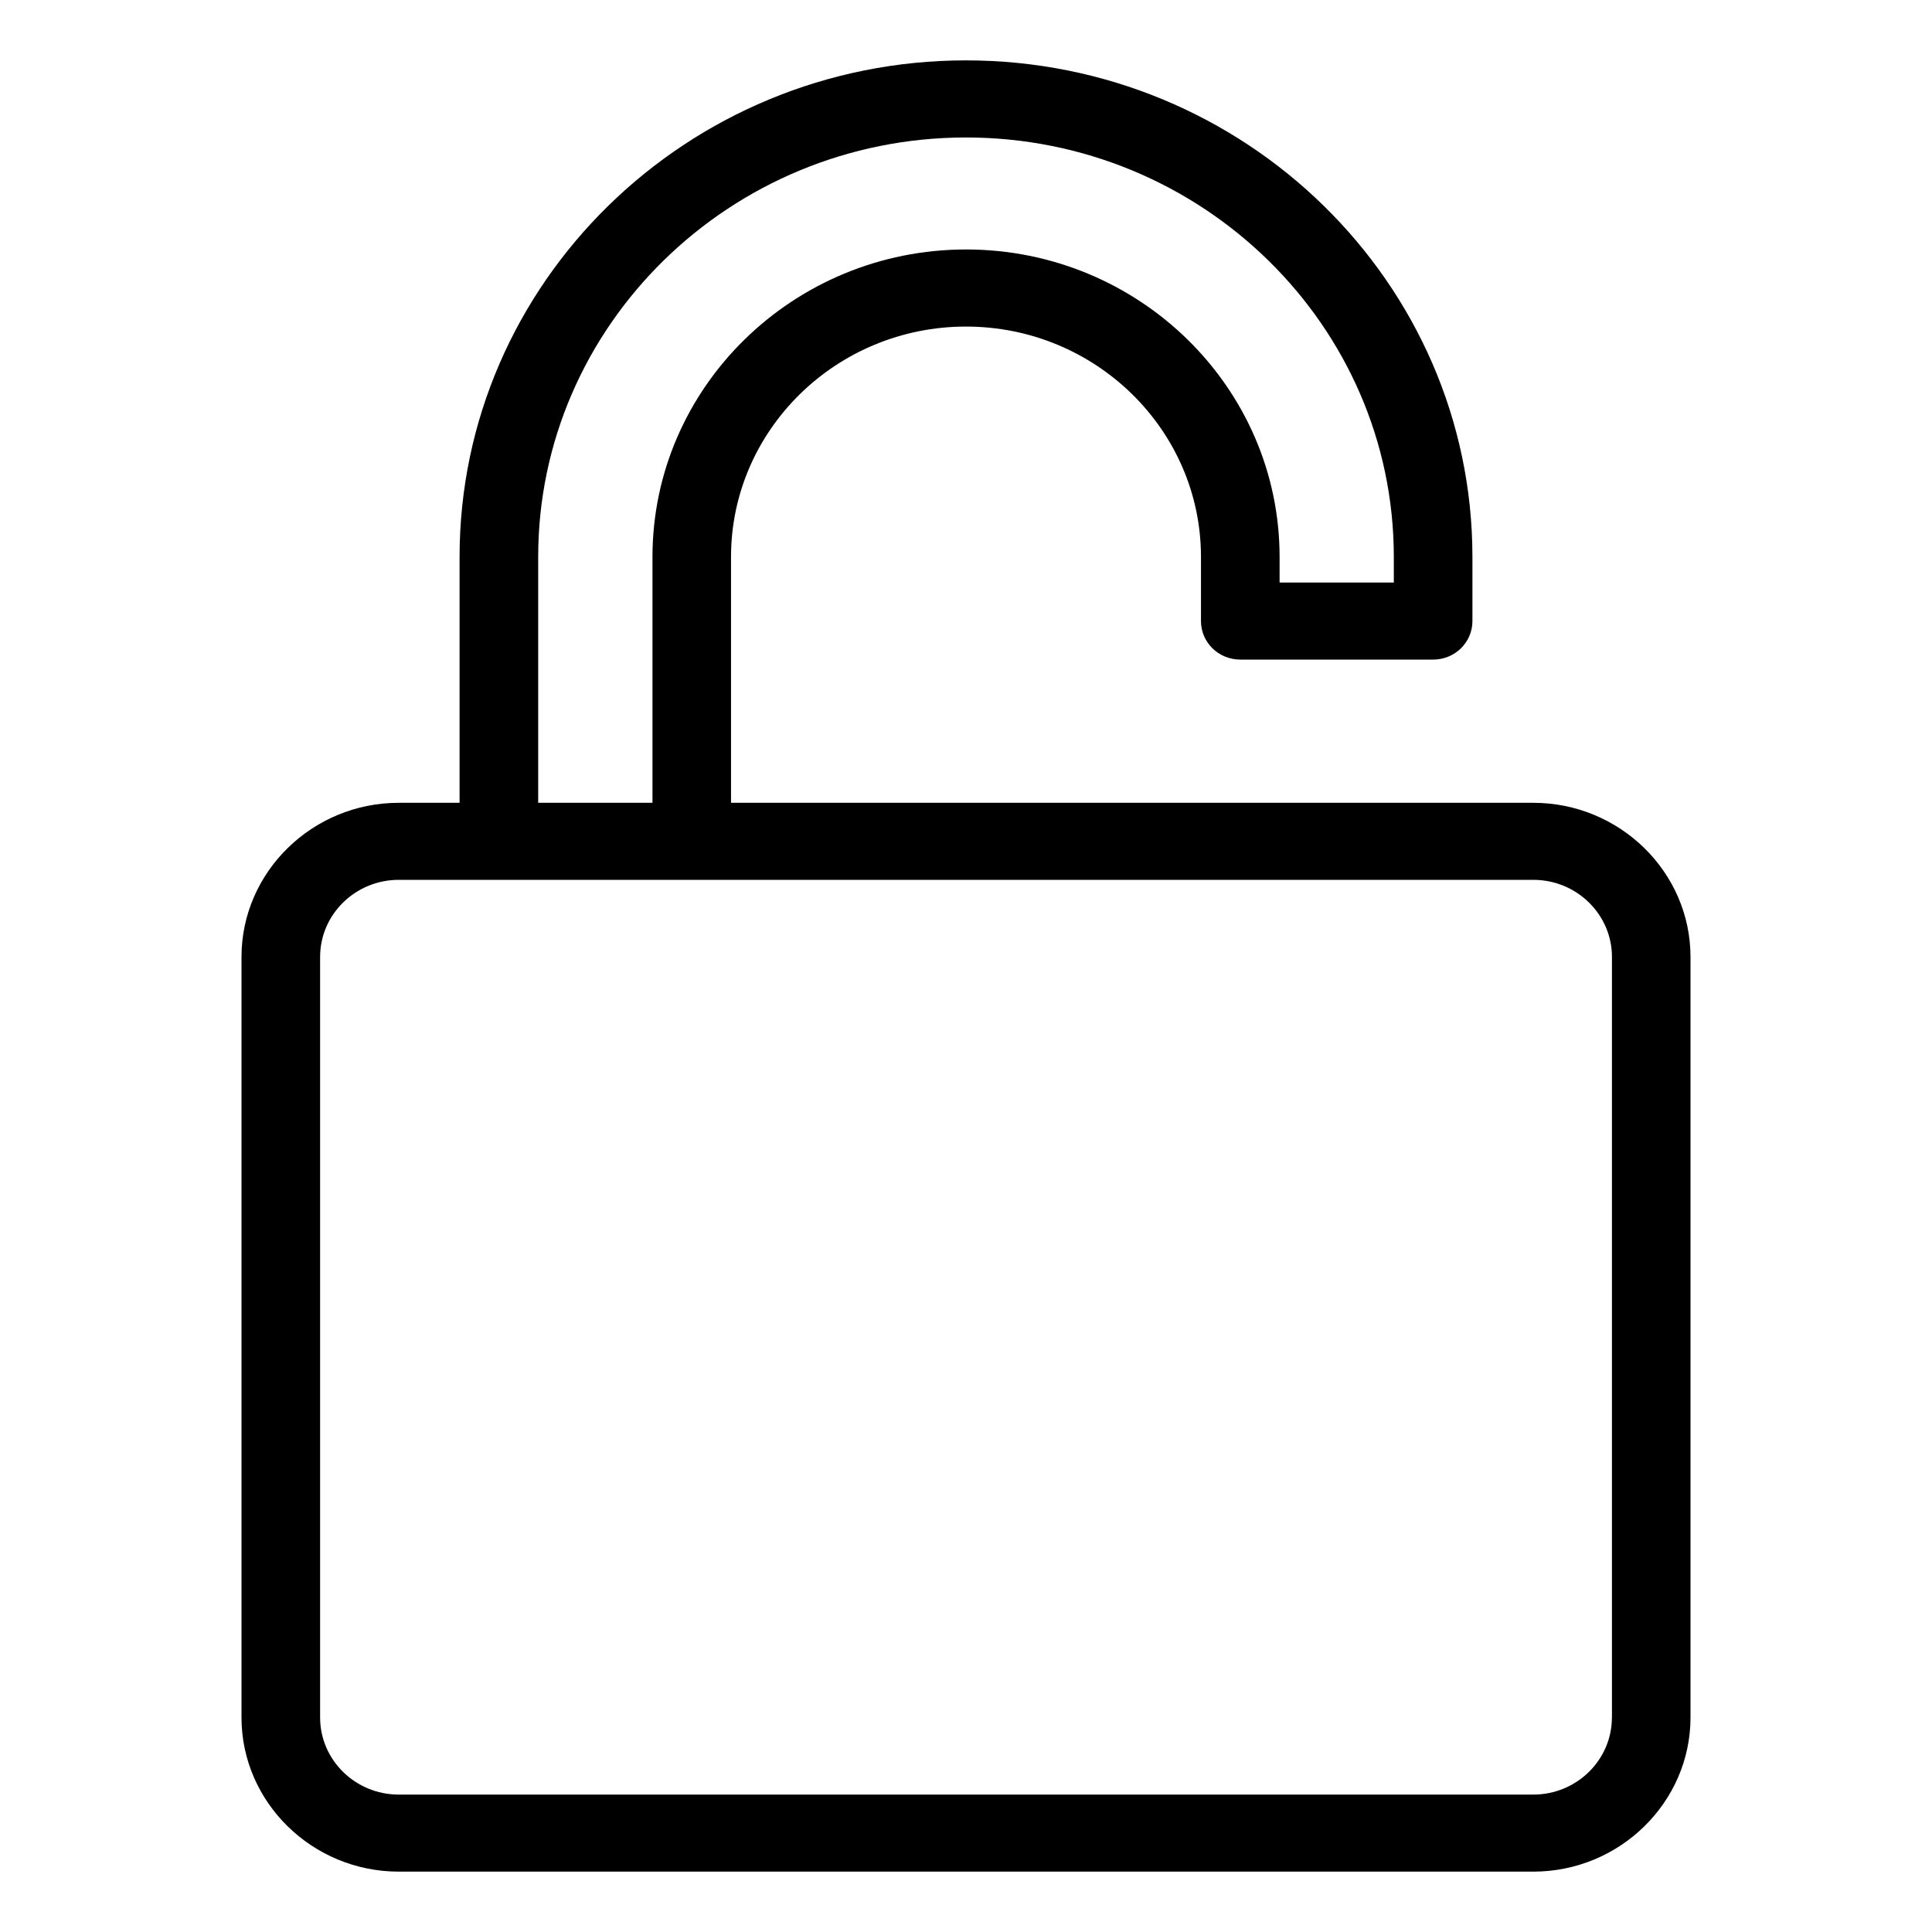 <?xml version="1.0" encoding="utf-8"?>
<!-- Generator: Adobe Illustrator 26.0.2, SVG Export Plug-In . SVG Version: 6.00 Build 0)  -->
<svg version="1.1" id="Layer_1" xmlns="http://www.w3.org/2000/svg" xmlns:xlink="http://www.w3.org/1999/xlink" x="0px" y="0px"
	 viewBox="0 0 32 32" enable-background="new 0 0 32 32" xml:space="preserve">
<path d="M25.396,13.297H12.108V9.225c0-2.104,1.746-3.816,3.892-3.816s3.892,1.712,3.892,3.816v1.062
	c0,0.353,0.291,0.638,0.651,0.638h3.194c0.36,0,0.651-0.285,0.651-0.638V9.225C24.388,4.69,20.625,1,16,1S7.612,4.69,7.612,9.225
	v4.072H6.604C5.172,13.297,4,14.445,4,15.85v12.597C4,29.851,5.172,31,6.604,31h18.793C26.828,31,28,29.851,28,28.447V15.85
	C28,14.445,26.828,13.297,25.396,13.297z M8.914,9.225c0-3.831,3.179-6.948,7.086-6.948s7.086,3.117,7.086,6.948v0.424h-1.892V9.225
	c0-2.808-2.33-5.093-5.193-5.093s-5.194,2.285-5.194,5.093v4.072H8.914V9.225z M26.698,28.447c0,0.704-0.584,1.277-1.302,1.277
	H6.604c-0.718,0-1.302-0.573-1.302-1.277V15.85c0-0.704,0.584-1.277,1.302-1.277h18.793c0.718,0,1.302,0.573,1.302,1.277V28.447z"/>
</svg>
